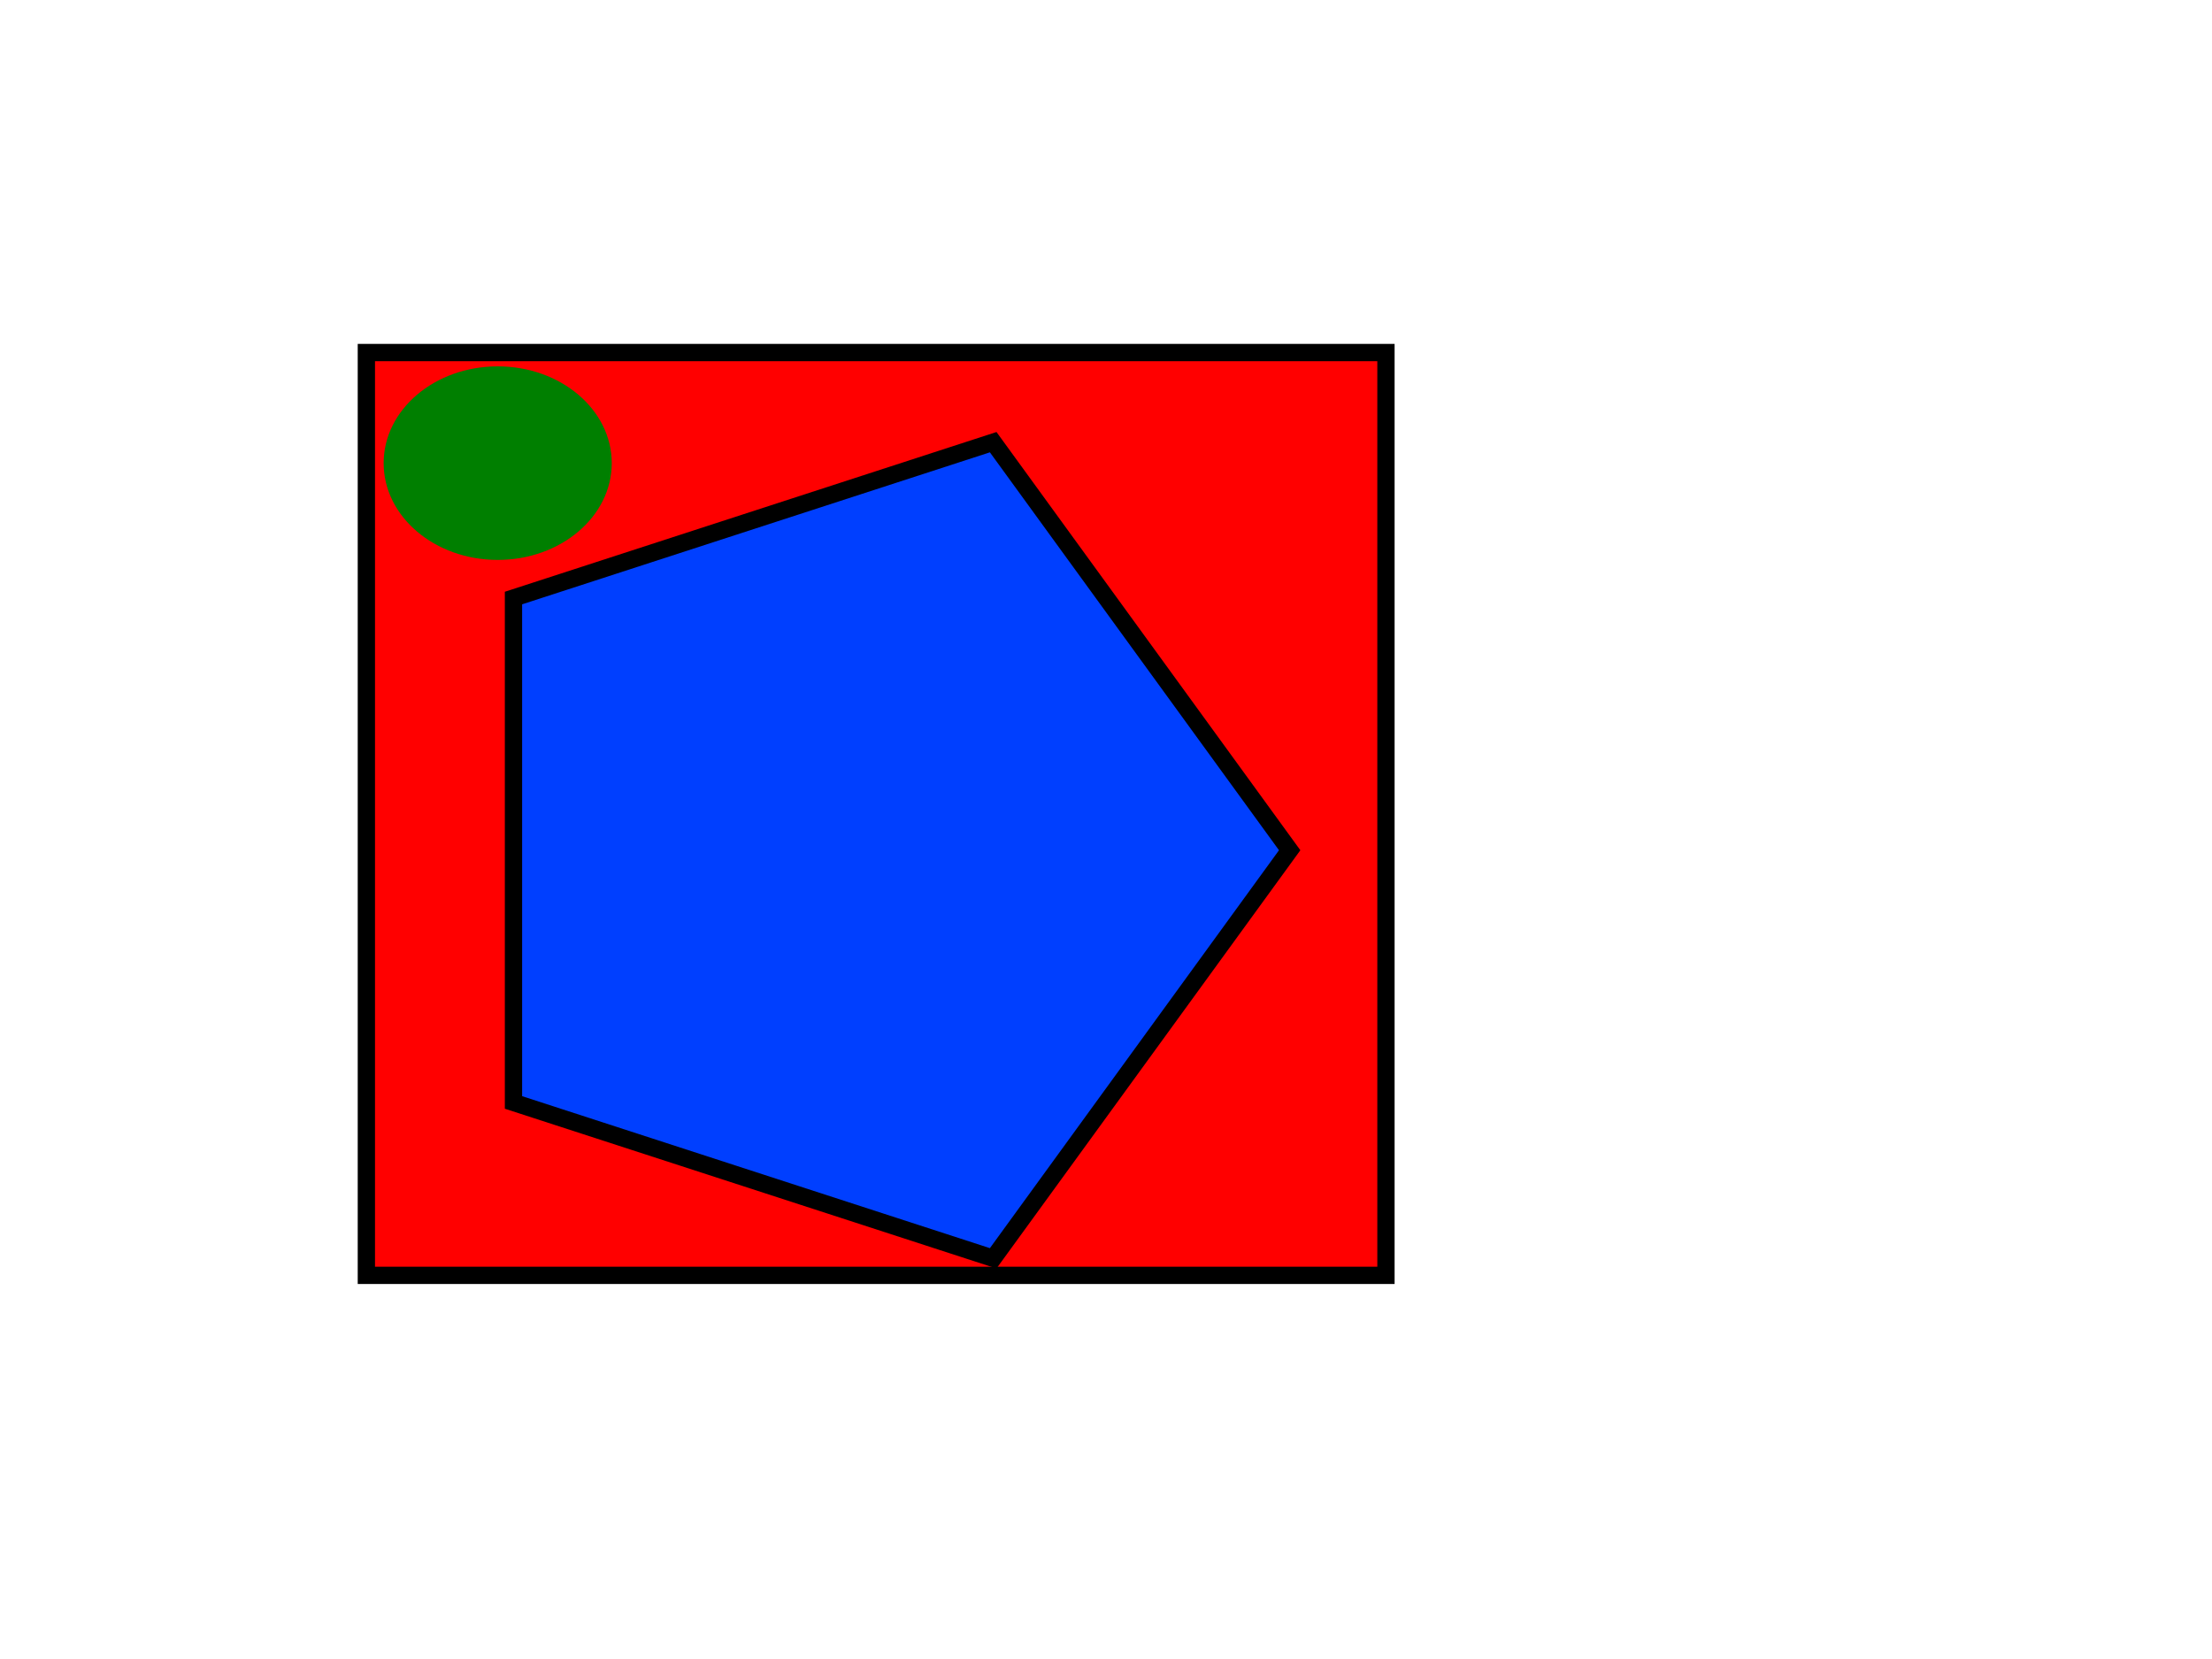 <?xml version="1.0"?>
<svg width="640" height="480" xmlns="http://www.w3.org/2000/svg" xmlns:svg="http://www.w3.org/2000/svg">
 <!-- Created with SVG-edit - http://svg-edit.googlecode.com/ -->
 <g>
  <title>Layer 1</title>
  <rect stroke="#000000" id="svg_1" height="267" width="295" y="102" x="106" stroke-linecap="null" stroke-linejoin="null" stroke-dasharray="null" stroke-width="5" fill="#ff0000"/>
  <polygon stroke-width="5" stroke="#000000" points="373.143,246 287.362,364.067 148.566,318.97 148.566,173.03 287.362,127.933 373.143,246 " strokeWidth="5" strokecolor="#000000" fill="#003fff" edge="145.939" orient="x" sides="5" shape="regularPoly" id="svg_4" cy="246" cx="249"/>
  <polygon strokeWidth="5" strokecolor="#000000" fill="#003fff" edge="0" orient="x" sides="5" shape="regularPoly" id="svg_5" cy="220" cx="486"/>
  <ellipse ry="28" rx="33" id="svg_8" cy="134" cx="144" stroke-linecap="null" stroke-linejoin="null" stroke-dasharray="null" stroke-width="5" fill="#007f00"/>
 </g>
</svg>